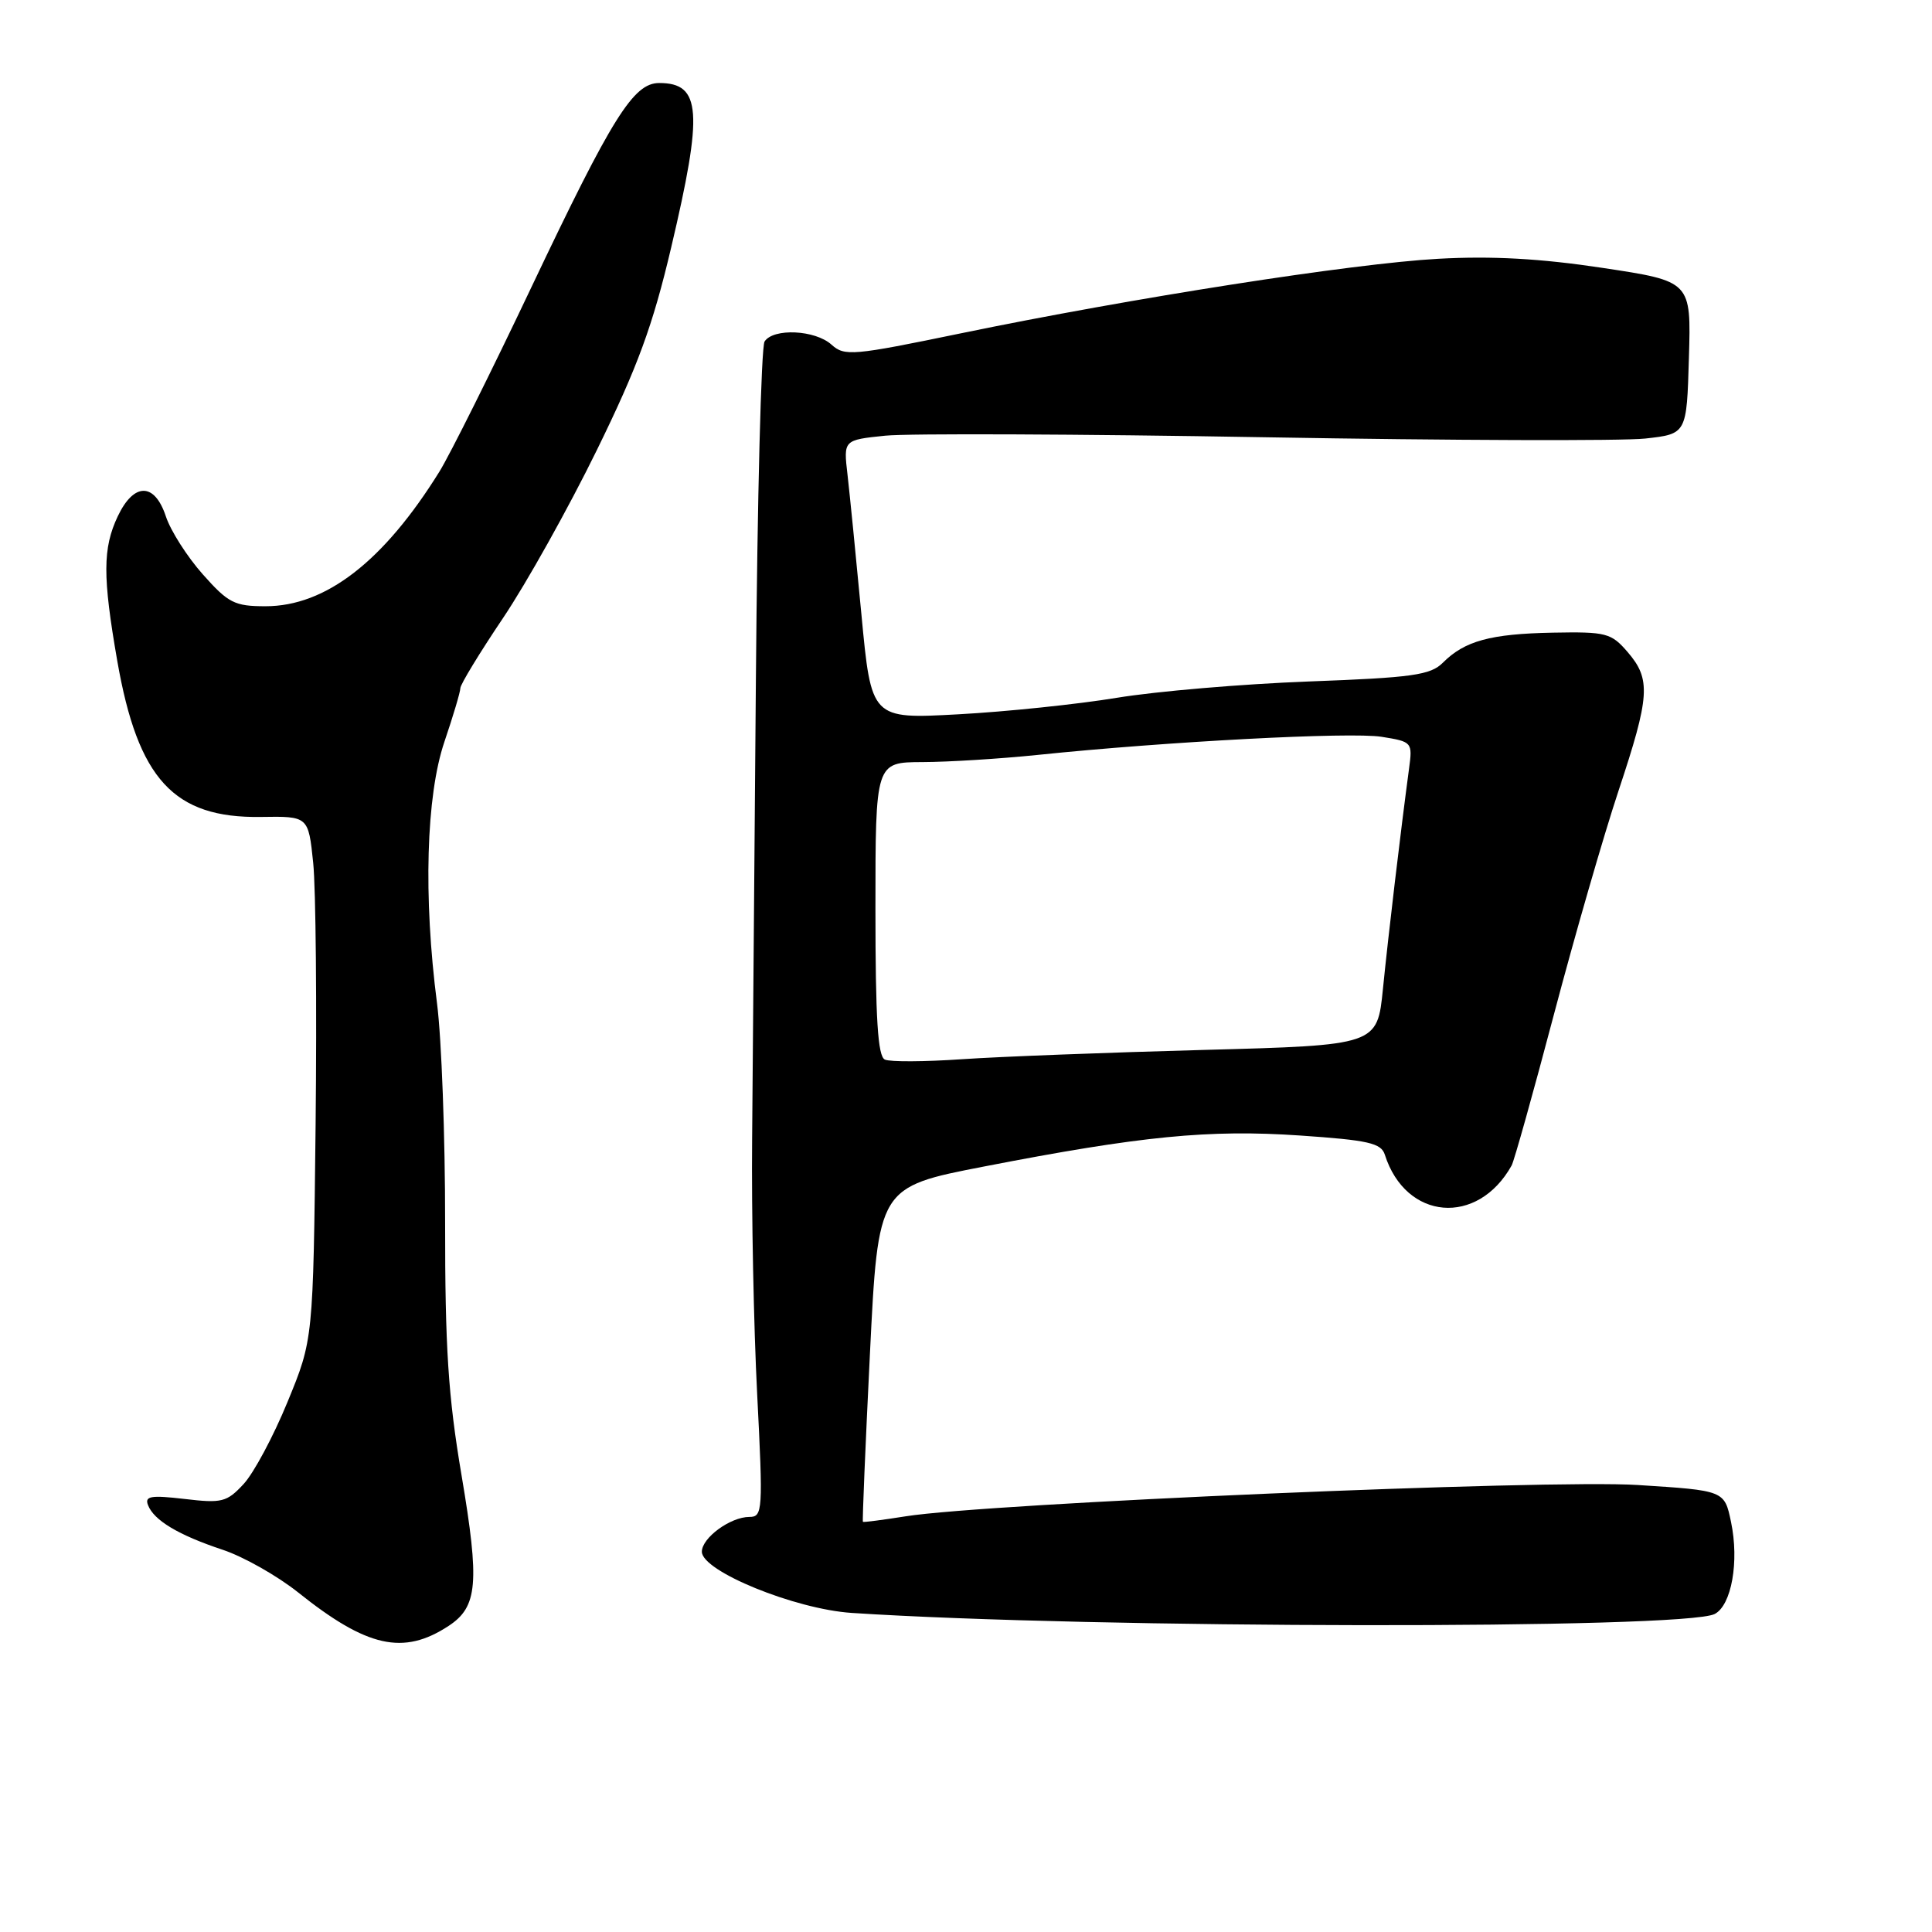 <?xml version="1.0" encoding="UTF-8" standalone="no"?>
<!DOCTYPE svg PUBLIC "-//W3C//DTD SVG 1.1//EN" "http://www.w3.org/Graphics/SVG/1.1/DTD/svg11.dtd" >
<svg xmlns="http://www.w3.org/2000/svg" xmlns:xlink="http://www.w3.org/1999/xlink" version="1.1" viewBox="0 0 256 256">
 <g >
 <path fill="currentColor"
d=" M 59.43 215.45 C 63.30 212.92 63.57 209.78 61.16 195.50 C 59.38 184.99 58.97 178.57 58.98 161.97 C 58.99 150.68 58.51 137.63 57.91 132.97 C 56.08 118.83 56.46 105.44 58.89 98.28 C 60.05 94.86 61.00 91.67 61.00 91.18 C 61.00 90.70 63.54 86.52 66.65 81.90 C 69.76 77.28 75.35 67.27 79.08 59.65 C 84.49 48.61 86.49 43.17 88.93 32.81 C 93.19 14.77 92.92 11.00 87.35 11.00 C 83.94 11.00 81.15 15.45 70.44 38.00 C 65.09 49.28 59.59 60.30 58.22 62.50 C 50.84 74.38 43.16 80.33 35.19 80.33 C 31.08 80.33 30.25 79.91 26.87 76.10 C 24.80 73.77 22.60 70.32 21.98 68.43 C 20.49 63.92 17.75 63.90 15.61 68.40 C 13.60 72.64 13.59 76.38 15.54 87.58 C 18.28 103.26 23.03 108.42 34.56 108.25 C 40.86 108.15 40.86 108.15 41.50 114.33 C 41.85 117.72 41.99 133.32 41.82 149.00 C 41.50 177.50 41.50 177.50 38.10 185.76 C 36.24 190.30 33.62 195.20 32.28 196.64 C 30.06 199.04 29.40 199.21 24.46 198.62 C 19.99 198.10 19.15 198.24 19.61 199.43 C 20.39 201.46 23.66 203.41 29.50 205.35 C 32.25 206.26 36.75 208.81 39.50 211.00 C 48.63 218.30 53.45 219.37 59.43 215.45 Z  M 227.21 213.86 C 229.44 212.70 230.47 206.91 229.37 201.67 C 228.50 197.50 228.50 197.50 217.00 196.77 C 205.10 196.01 130.85 199.19 120.00 200.92 C 116.97 201.40 114.43 201.73 114.34 201.65 C 114.25 201.57 114.67 191.55 115.27 179.39 C 116.36 157.29 116.36 157.29 130.38 154.57 C 151.22 150.52 160.21 149.64 172.24 150.46 C 181.32 151.08 183.01 151.46 183.50 153.01 C 186.27 161.71 195.79 162.52 200.30 154.43 C 200.63 153.84 203.15 144.84 205.90 134.43 C 208.65 124.02 212.50 110.69 214.45 104.82 C 218.63 92.24 218.78 90.01 215.67 86.40 C 213.49 83.87 212.84 83.70 205.76 83.83 C 197.48 83.99 194.08 84.92 191.19 87.81 C 189.55 89.45 187.18 89.79 173.40 90.30 C 164.65 90.63 153.22 91.60 148.00 92.46 C 142.78 93.32 133.31 94.31 126.97 94.65 C 115.45 95.28 115.45 95.28 114.14 81.39 C 113.42 73.75 112.59 65.43 112.30 62.90 C 111.76 58.30 111.76 58.30 117.30 57.73 C 120.35 57.42 143.01 57.51 167.67 57.94 C 192.33 58.37 214.97 58.44 218.00 58.11 C 223.50 57.50 223.50 57.50 223.79 47.39 C 224.09 37.27 224.09 37.27 212.37 35.50 C 204.11 34.25 197.68 33.90 190.58 34.29 C 179.19 34.92 150.01 39.48 127.26 44.18 C 112.99 47.13 111.91 47.23 110.18 45.67 C 108.02 43.71 102.47 43.45 101.31 45.25 C 100.86 45.94 100.35 66.08 100.16 90.00 C 99.97 113.92 99.74 141.38 99.66 151.00 C 99.57 160.62 99.87 175.81 100.33 184.75 C 101.12 200.21 101.06 201.00 99.30 201.00 C 96.78 201.00 93.00 203.77 93.00 205.61 C 93.00 208.19 105.33 213.22 112.85 213.72 C 144.79 215.81 223.27 215.91 227.21 213.86 Z  M 117.25 140.40 C 116.31 139.98 116.00 134.98 116.00 120.42 C 116.00 101.00 116.00 101.00 122.25 100.98 C 125.69 100.97 132.55 100.54 137.50 100.03 C 154.57 98.26 178.98 96.97 183.07 97.63 C 187.13 98.28 187.18 98.34 186.70 101.89 C 185.59 110.17 183.95 123.99 183.25 131.00 C 182.50 138.50 182.50 138.50 159.50 139.12 C 146.85 139.46 132.45 140.01 127.50 140.35 C 122.55 140.69 117.94 140.72 117.25 140.40 Z "/>
</g>
</svg>